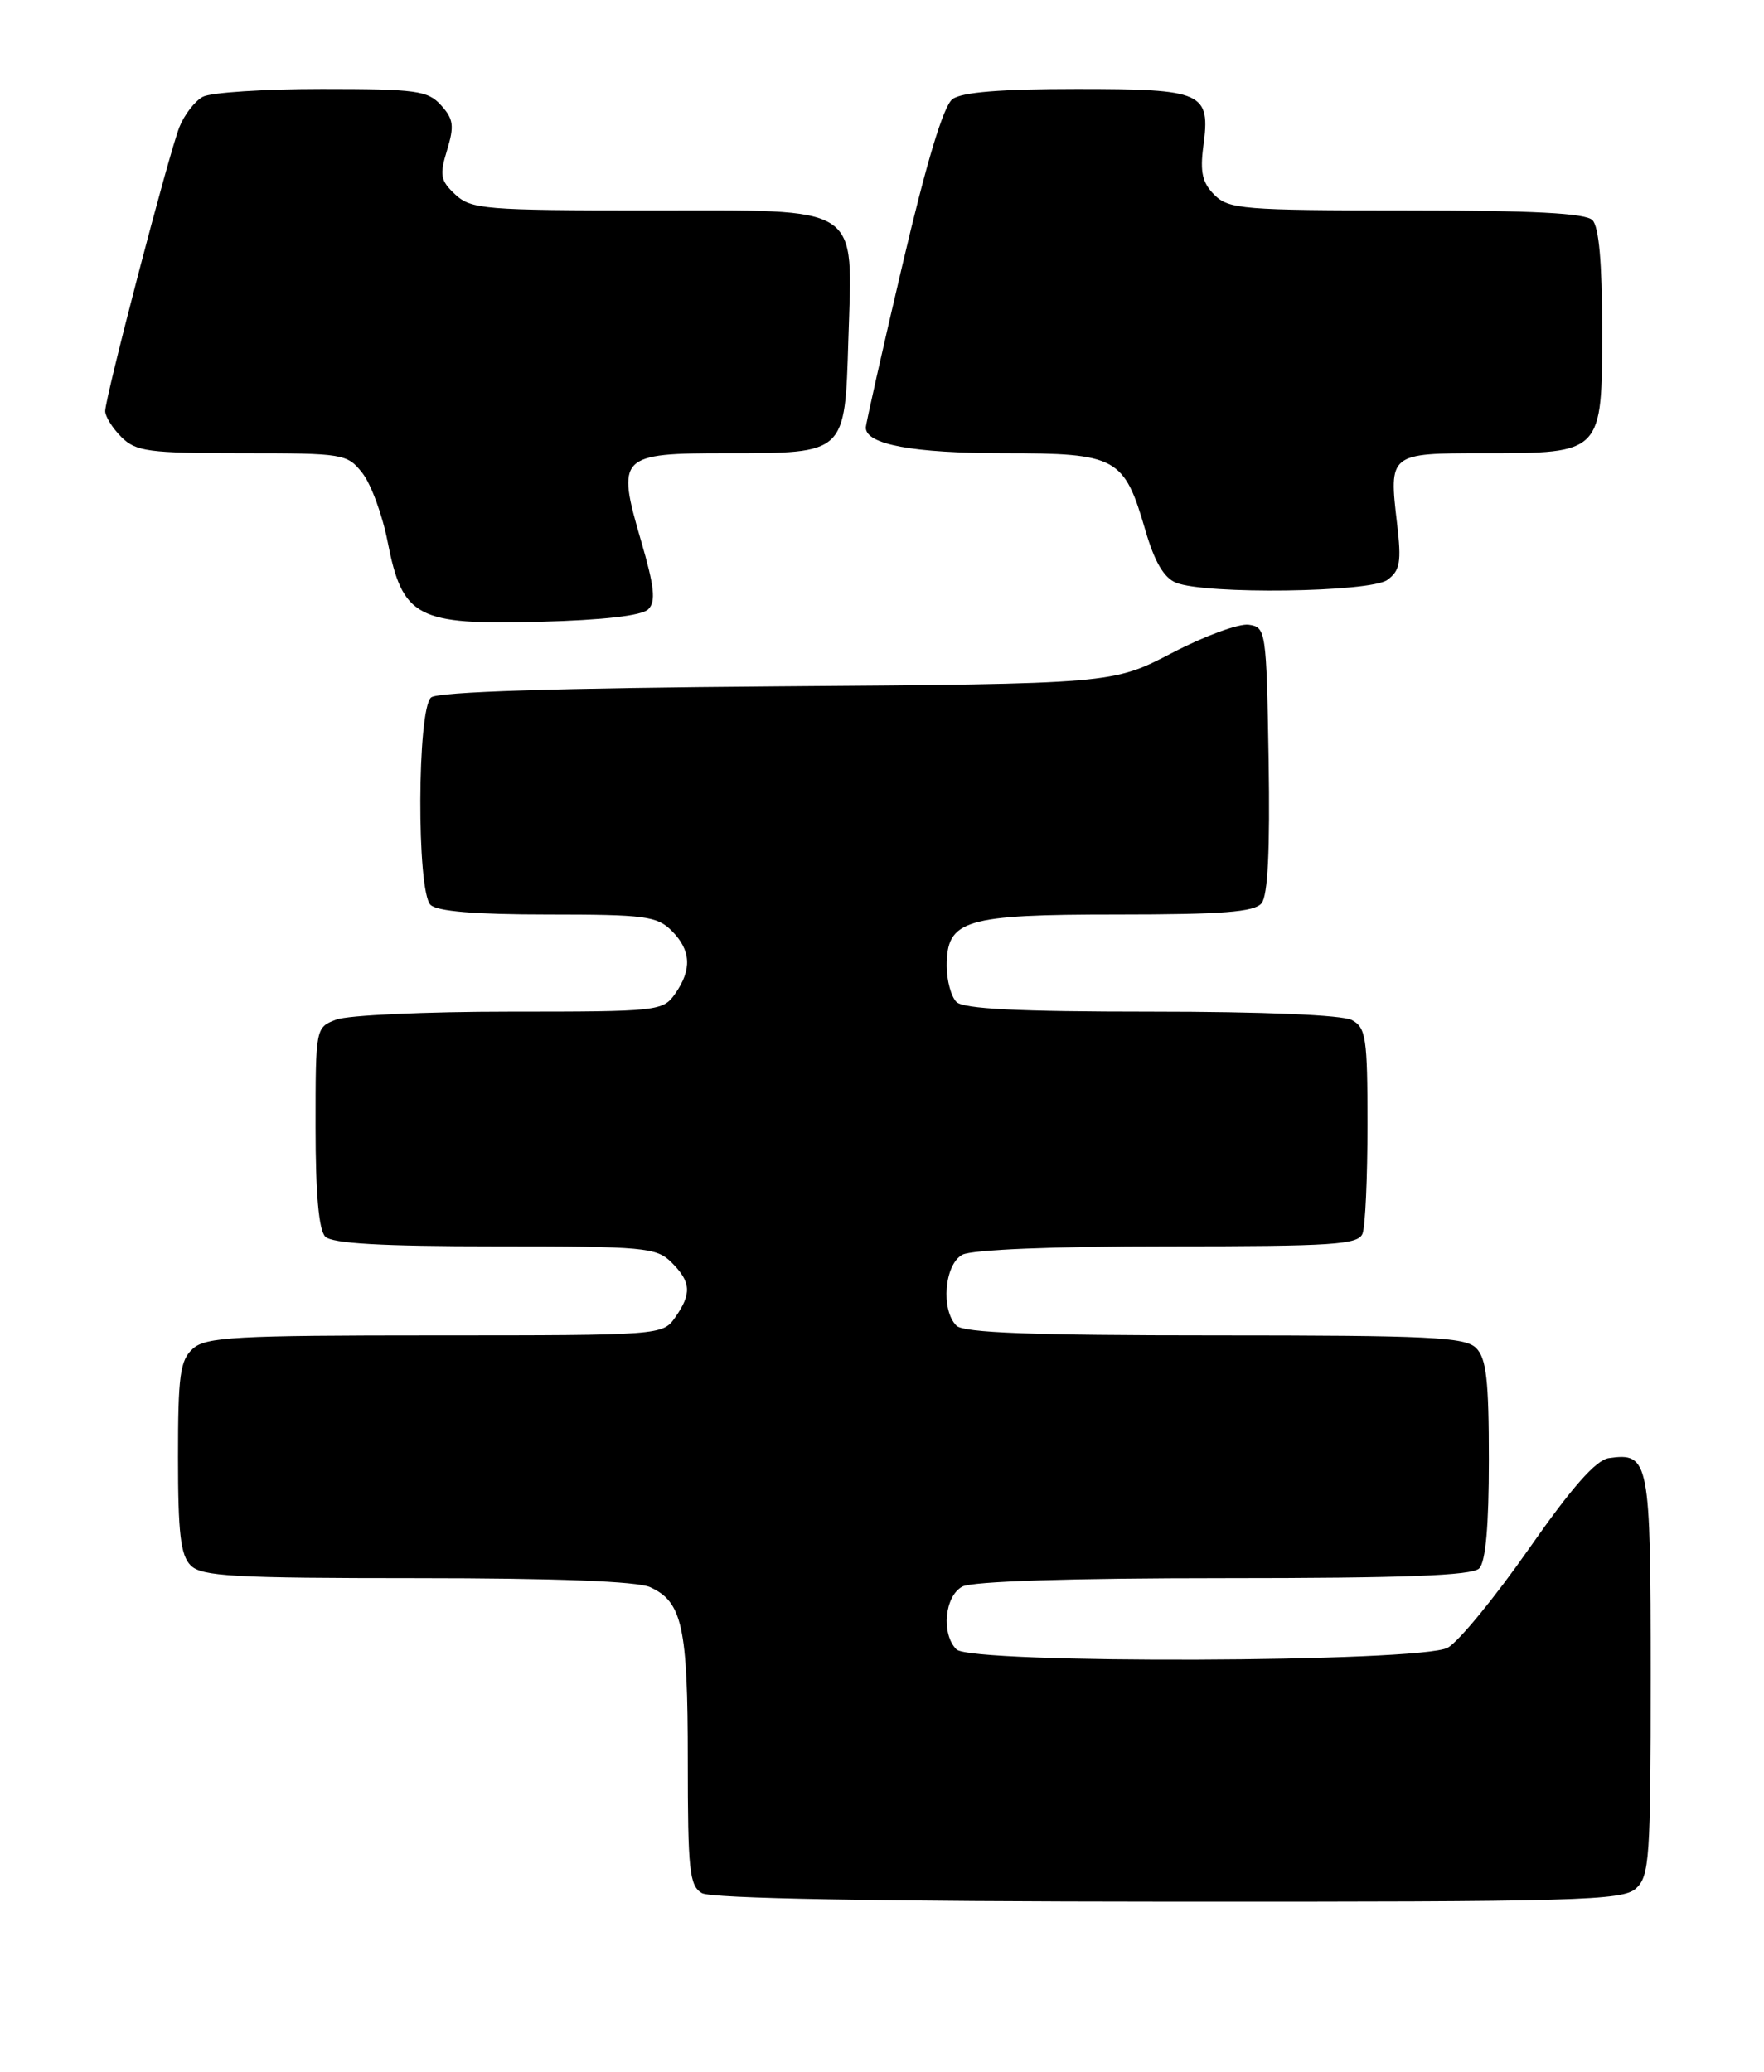 <?xml version="1.0" encoding="UTF-8" standalone="no"?>
<!DOCTYPE svg PUBLIC "-//W3C//DTD SVG 1.1//EN" "http://www.w3.org/Graphics/SVG/1.1/DTD/svg11.dtd" >
<svg xmlns="http://www.w3.org/2000/svg" xmlns:xlink="http://www.w3.org/1999/xlink" version="1.1" viewBox="0 0 218 256">
 <g >
 <path fill="currentColor"
d=" M 202.17 233.35 C 203.85 231.83 204.00 229.65 204.00 206.97 C 204.00 180.38 203.82 179.46 198.83 180.17 C 197.23 180.40 194.29 183.73 188.95 191.37 C 184.77 197.35 180.26 202.85 178.92 203.59 C 175.61 205.42 120.02 205.62 118.20 203.80 C 116.30 201.90 116.74 197.21 118.93 196.04 C 120.15 195.39 132.21 195.00 151.23 195.00 C 173.52 195.00 181.92 194.68 182.80 193.80 C 183.60 193.00 184.00 188.55 184.00 180.37 C 184.00 170.59 183.69 167.83 182.43 166.57 C 181.07 165.21 176.73 165.00 150.13 165.00 C 127.56 165.00 119.08 164.68 118.20 163.80 C 116.25 161.85 116.72 156.22 118.93 155.04 C 120.11 154.41 130.07 154.00 144.33 154.00 C 164.80 154.00 167.86 153.80 168.39 152.42 C 168.73 151.55 169.00 145.49 169.00 138.95 C 169.00 128.23 168.81 126.97 167.07 126.04 C 165.89 125.41 156.12 125.00 142.27 125.00 C 125.81 125.00 119.06 124.66 118.20 123.80 C 117.54 123.14 117.00 121.14 117.00 119.36 C 117.00 113.65 119.15 113.00 138.10 113.00 C 151.06 113.00 155.01 112.69 155.90 111.62 C 156.69 110.67 156.96 105.09 156.78 93.87 C 156.51 77.90 156.45 77.49 154.32 77.19 C 153.11 77.02 148.84 78.59 144.82 80.69 C 137.50 84.50 137.50 84.50 96.03 84.81 C 68.71 85.02 54.12 85.48 53.28 86.18 C 51.55 87.62 51.48 110.08 53.20 111.80 C 54.01 112.61 58.69 113.00 67.70 113.00 C 79.67 113.00 81.20 113.20 83.00 115.00 C 85.40 117.40 85.54 119.79 83.44 122.78 C 81.93 124.94 81.38 125.00 63.01 125.00 C 52.63 125.00 42.98 125.44 41.57 125.98 C 39.00 126.95 39.00 126.97 39.00 139.28 C 39.00 147.53 39.40 152.00 40.20 152.80 C 41.05 153.65 47.13 154.00 61.20 154.00 C 79.67 154.00 81.13 154.13 83.00 156.00 C 85.41 158.41 85.50 159.84 83.44 162.78 C 81.90 164.98 81.69 165.00 53.77 165.00 C 29.01 165.00 25.44 165.20 23.83 166.65 C 22.25 168.08 22.00 169.95 22.00 180.08 C 22.00 189.45 22.32 192.18 23.57 193.43 C 24.92 194.78 28.87 195.00 51.52 195.00 C 68.73 195.00 78.75 195.39 80.34 196.11 C 84.33 197.93 85.00 201.02 85.00 217.50 C 85.00 231.11 85.20 233.02 86.75 233.92 C 87.88 234.58 108.30 234.95 144.42 234.97 C 195.08 235.00 200.51 234.84 202.17 233.35 Z  M 80.12 75.28 C 81.07 74.33 80.88 72.51 79.23 66.85 C 76.16 56.33 76.49 56.00 89.84 56.00 C 104.55 56.00 104.41 56.13 104.84 42.04 C 105.36 25.04 106.84 26.00 80.17 26.00 C 59.90 26.00 58.23 25.86 56.27 24.04 C 54.42 22.31 54.30 21.65 55.25 18.55 C 56.16 15.56 56.05 14.71 54.51 13.01 C 52.87 11.19 51.44 11.00 39.78 11.00 C 32.68 11.00 26.06 11.43 25.07 11.96 C 24.08 12.49 22.78 14.18 22.17 15.71 C 20.85 19.05 13.00 49.10 13.00 50.80 C 13.00 51.46 13.90 52.90 15.00 54.00 C 16.79 55.79 18.33 56.00 29.93 56.00 C 42.47 56.00 42.91 56.07 44.79 58.46 C 45.85 59.81 47.26 63.62 47.90 66.92 C 49.75 76.32 51.49 77.23 66.69 76.83 C 74.55 76.62 79.34 76.07 80.12 75.28 Z  M 171.46 71.65 C 173.03 70.50 173.21 69.46 172.66 64.73 C 171.63 56.02 171.66 56.00 183.38 56.00 C 198.06 56.00 198.00 56.07 198.00 40.64 C 198.00 32.45 197.60 28.00 196.80 27.20 C 195.94 26.34 189.42 26.00 173.80 26.00 C 153.65 26.00 151.85 25.85 150.08 24.08 C 148.59 22.59 148.29 21.27 148.71 18.09 C 149.61 11.39 148.76 11.00 133.07 11.00 C 123.68 11.00 118.86 11.39 117.71 12.25 C 116.60 13.08 114.51 19.99 111.52 32.75 C 109.03 43.34 107.00 52.38 107.00 52.84 C 107.00 54.92 112.84 56.00 124.05 56.00 C 138.04 56.00 138.92 56.48 141.55 65.53 C 142.68 69.41 143.84 71.40 145.34 72.00 C 148.98 73.47 169.35 73.20 171.46 71.65 Z "/>
</g>
</svg>